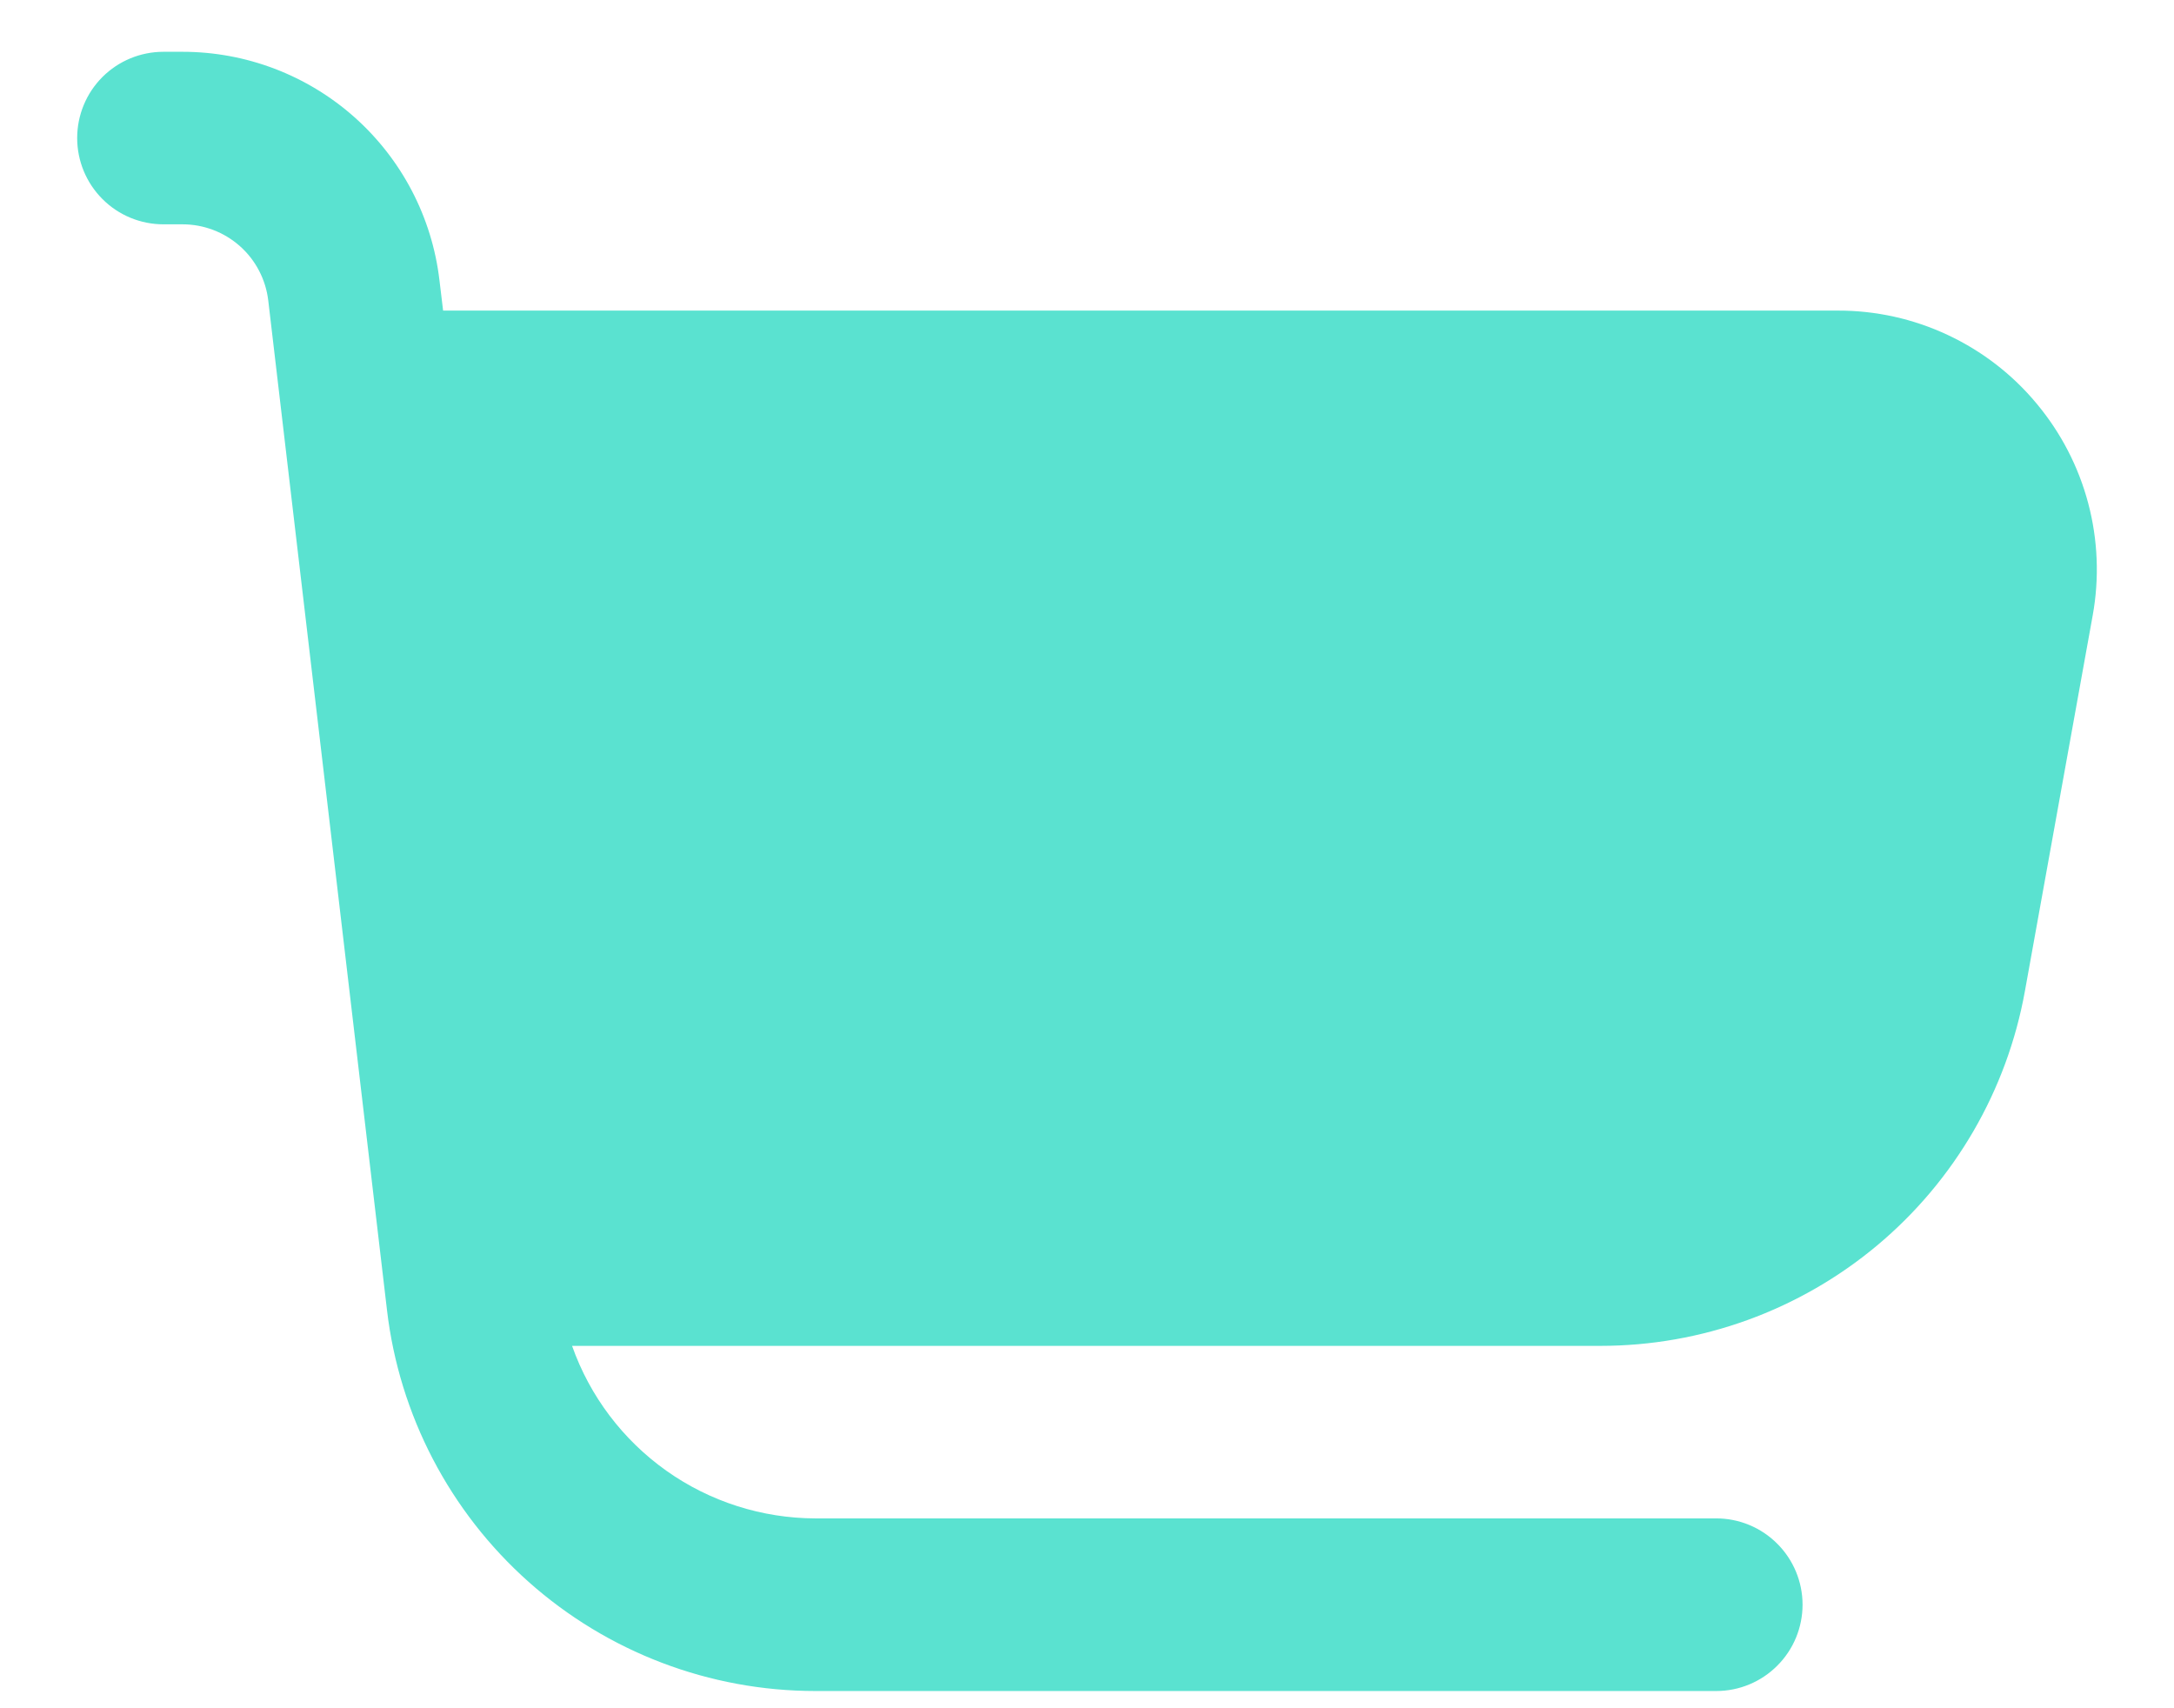 <svg width="28" height="22" viewBox="0 0 28 22" fill="none" xmlns="http://www.w3.org/2000/svg">
<path d="M26.23 5.197C25.918 4.821 25.526 4.52 25.084 4.313C24.642 4.106 24.16 3.999 23.671 4H5.707L5.66 3.61C5.565 2.799 5.175 2.052 4.565 1.509C3.955 0.967 3.168 0.667 2.351 0.667L2.105 0.667C1.81 0.667 1.527 0.784 1.319 0.992C1.111 1.2 0.994 1.483 0.994 1.778C0.994 2.072 1.111 2.355 1.319 2.563C1.527 2.772 1.81 2.889 2.105 2.889H2.351C2.624 2.889 2.886 2.989 3.09 3.17C3.293 3.35 3.423 3.6 3.455 3.87L4.984 16.87C5.142 18.222 5.792 19.468 6.809 20.373C7.826 21.278 9.14 21.778 10.501 21.778H22.105C22.399 21.778 22.682 21.661 22.89 21.452C23.099 21.244 23.216 20.961 23.216 20.666C23.216 20.372 23.099 20.089 22.89 19.881C22.682 19.672 22.399 19.555 22.105 19.555H10.501C9.814 19.553 9.143 19.339 8.582 18.941C8.022 18.543 7.597 17.982 7.368 17.333H20.613C21.915 17.333 23.176 16.876 24.176 16.04C25.175 15.205 25.849 14.045 26.08 12.763L26.953 7.925C27.04 7.445 27.02 6.952 26.895 6.481C26.77 6.009 26.543 5.571 26.23 5.197Z" fill="#5AE2D0"/>
</svg>
